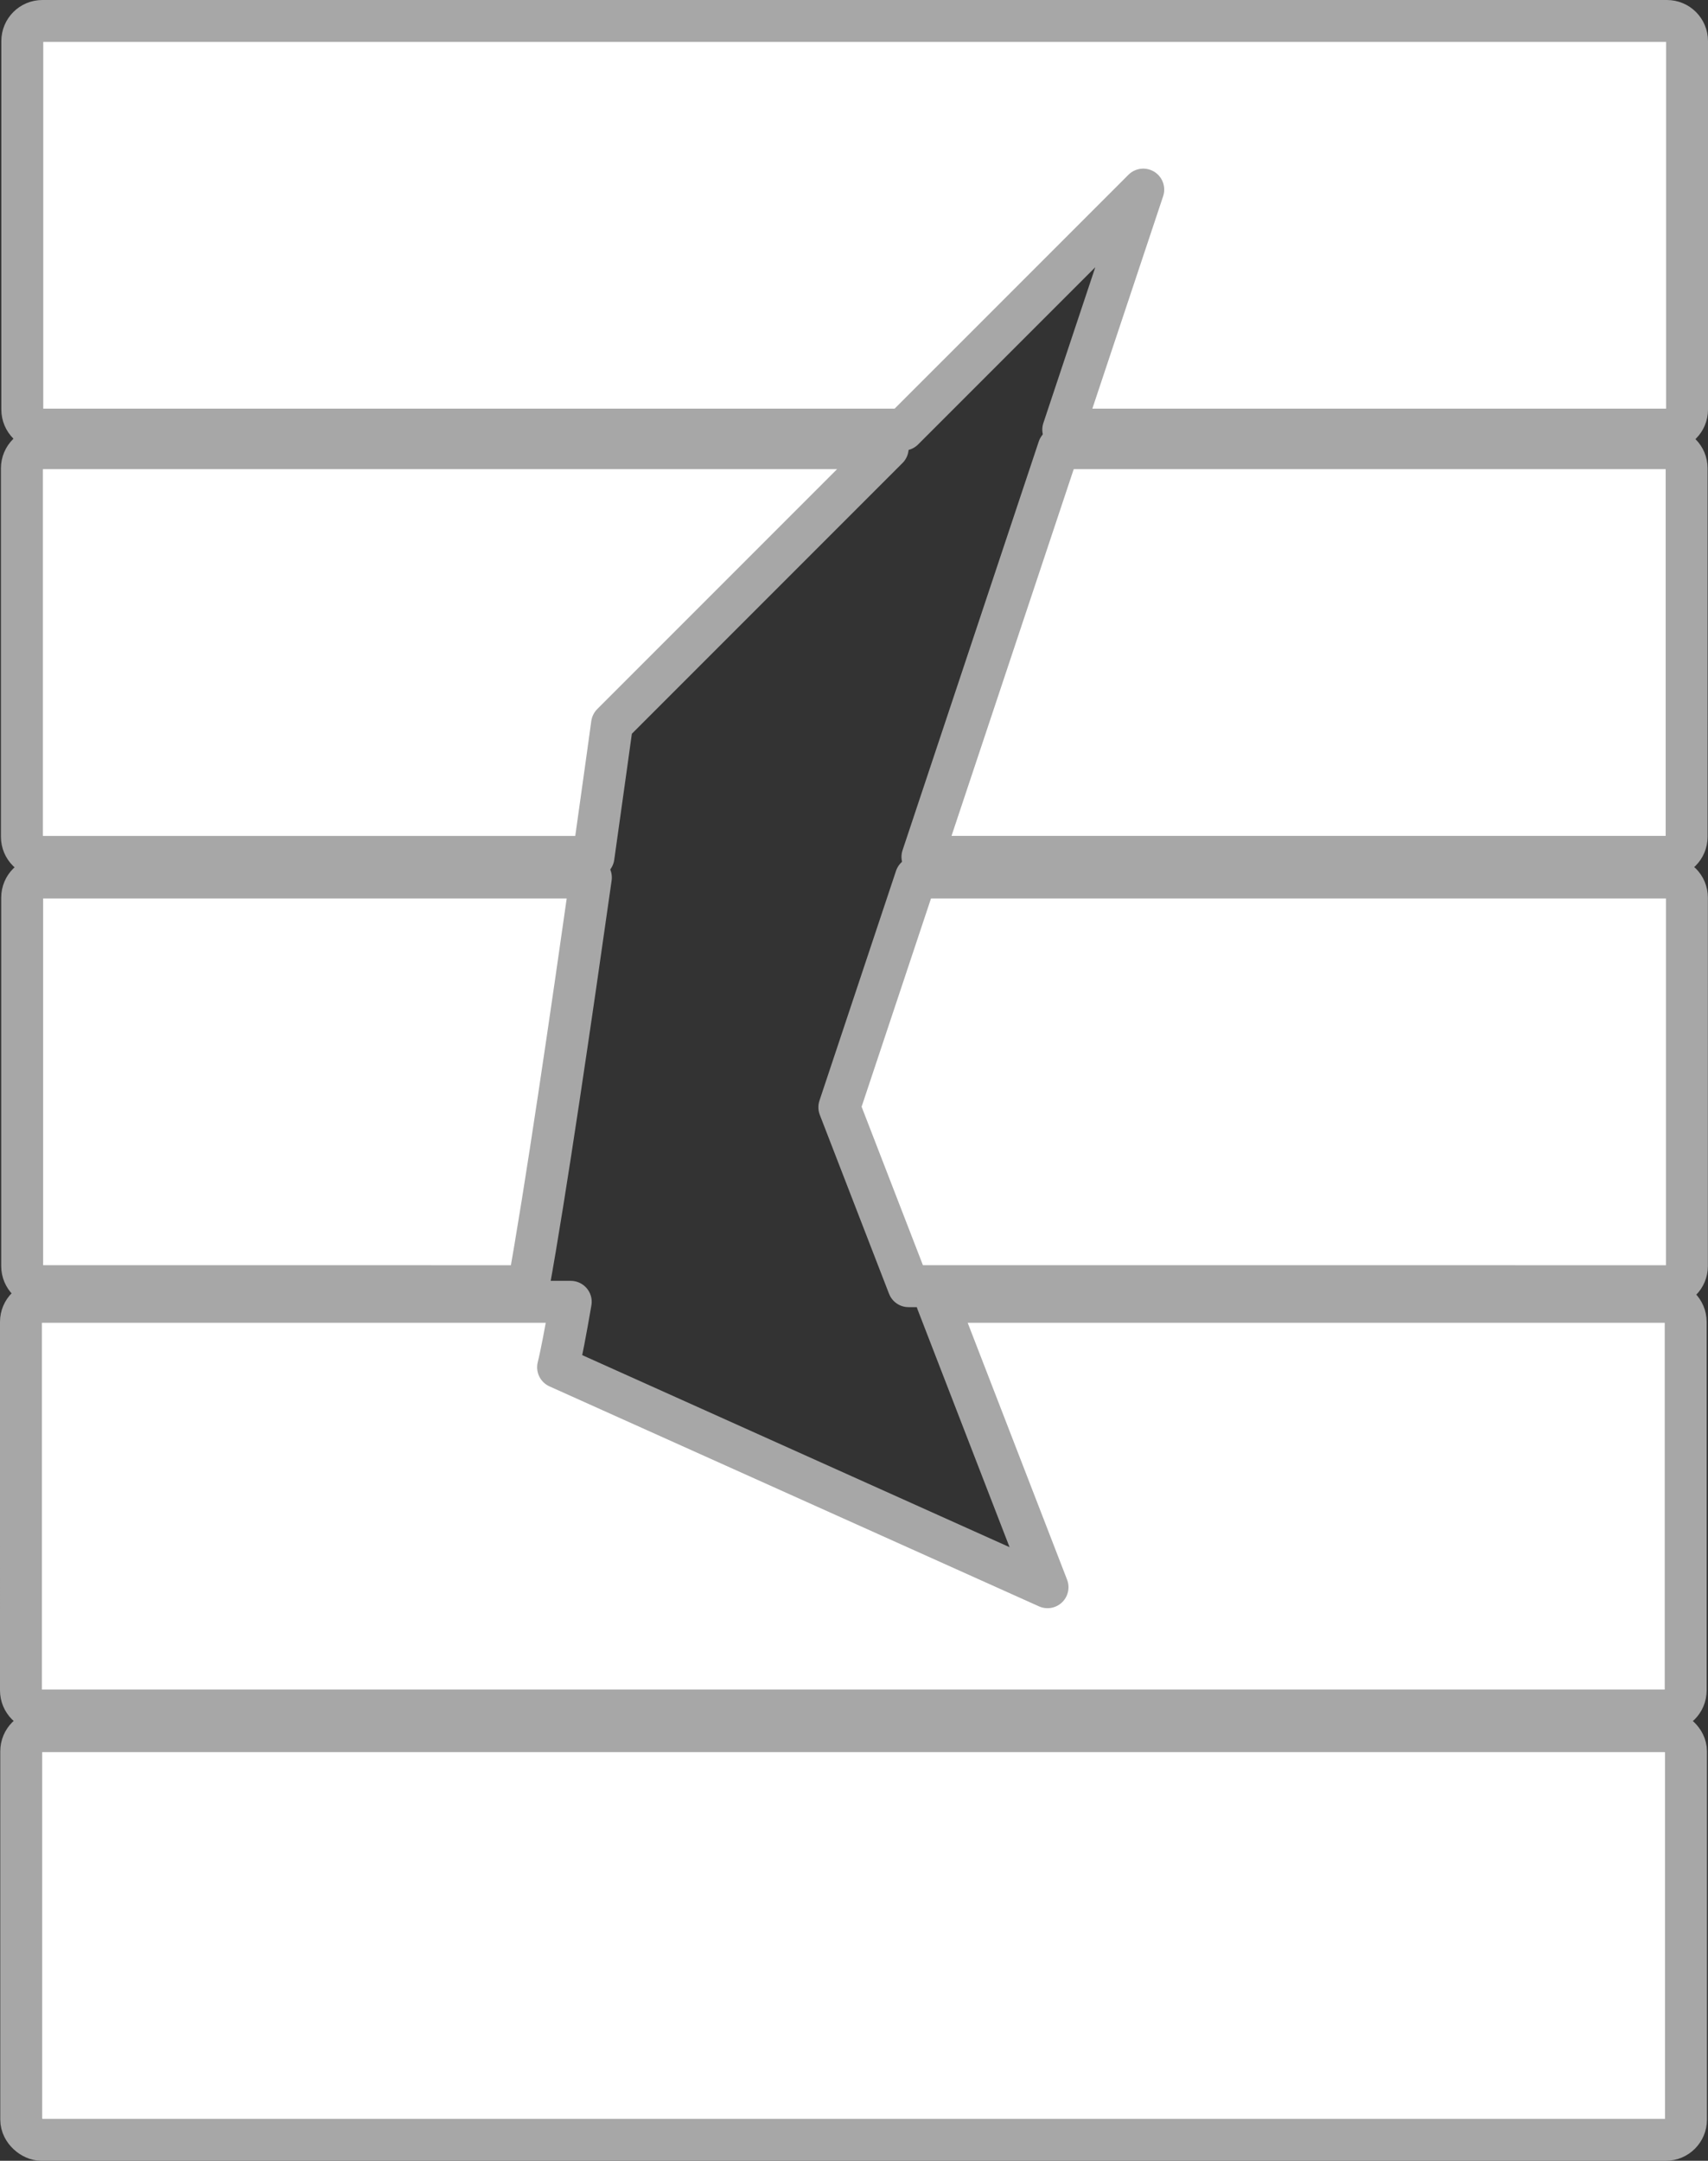 <?xml version="1.0" encoding="UTF-8" standalone="no"?>
<!-- Created with Inkscape (http://www.inkscape.org/) -->

<svg
   width="469.105"
   height="593.259"
   viewBox="0 0 124.117 156.966"
   version="1.1"
   id="svg49259"
   inkscape:version="1.4.1 (1:1.4.1+202503302257+93de688d07)"
   sodipodi:docname="shed_ceiling.svg"
   xmlns:inkscape="http://www.inkscape.org/namespaces/inkscape"
   xmlns:sodipodi="http://sodipodi.sourceforge.net/DTD/sodipodi-0.dtd"
   xmlns="http://www.w3.org/2000/svg"
   xmlns:svg="http://www.w3.org/2000/svg">
  <rect x="0" y="0" width="124.117" height="156.966" fill="#333333" stroke="none"/>
  <sodipodi:namedview
     id="namedview49261"
     pagecolor="#505050"
     bordercolor="#ffffff"
     borderopacity="1"
     inkscape:pageshadow="0"
     inkscape:pageopacity="0"
     inkscape:pagecheckerboard="1"
     inkscape:document-units="px"
     showgrid="false"
     units="px"
     inkscape:zoom="0.77593295"
     inkscape:cx="-114.70063"
     inkscape:cy="251.95476"
     inkscape:window-width="2560"
     inkscape:window-height="1368"
     inkscape:window-x="0"
     inkscape:window-y="0"
     inkscape:window-maximized="1"
     inkscape:current-layer="layer1"
     inkscape:showpageshadow="2"
     inkscape:deskcolor="#d1d1d1" />
  <defs
     id="defs49256" />
  <g
     inkscape:label="Layer 1"
     inkscape:groupmode="layer"
     id="layer1"
     transform="translate(-12.959,19.199)">
    <path
       id="rect56633-98"
       style="fill:#ffffff;fill-opacity:1;stroke:#a7a7a7;stroke-width:3.046;stroke-linecap:square;stroke-linejoin:round;stroke-dasharray:none;stroke-opacity:1;paint-order:fill markers stroke;stop-color:#000000"
       d="m 135.553,10.551 c 0,0.809 -0.652,1.46 -1.461,1.46 H 90.224 L 96.037,-5.426 78.599,12.011 H 16.04 c -0.809,0 -1.461,-0.651 -1.461,-1.46 v -26.766 c 0,-0.809 0.652,-1.461 1.461,-1.461 h 118.052 c 0.809,0 1.461,0.652 1.461,1.461 z" />
    <path
       id="rect56633-5"
       style="fill:#ffffff;fill-opacity:1;stroke:#a7a7a7;stroke-width:3.046;stroke-linecap:square;stroke-linejoin:round;stroke-dasharray:none;stroke-opacity:1;paint-order:fill markers stroke;stop-color:#000000"
       d="m 135.544,72.774 c 0,0.809 -0.652,1.461 -1.461,1.461 H 78.983 L 73.952,61.237 79.515,44.548 h 54.568 c 0.809,0 1.461,0.651 1.461,1.46 z M 55.897,44.548 c -1.38,9.727 -3.341,23.168 -4.537,29.687 H 16.031 c -0.809,0 -1.461,-0.652 -1.461,-1.461 V 46.008 c 0,-0.809 0.652,-1.46 1.461,-1.46 z" />
    <path
       id="rect56633-9-9"
       style="fill:#ffffff;fill-opacity:1;stroke:#a7a7a7;stroke-width:3.046;stroke-linecap:square;stroke-linejoin:round;stroke-dasharray:none;stroke-opacity:1;paint-order:fill markers stroke;stop-color:#000000"
       d="m 135.523,41.586 c 0,0.809 -0.651,1.46 -1.46,1.46 H 79.991 l 9.896,-29.687 h 44.176 c 0.809,0 1.46,0.652 1.46,1.461 z M 77.466,13.359 57.436,33.389 c 0,0 -0.567,4.119 -1.349,9.658 H 16.01 c -0.809,0 -1.46,-0.651 -1.46,-1.46 V 14.82 c 0,-0.809 0.651,-1.461 1.46,-1.461 z" />
    <rect
       style="fill:#ffffff;fill-opacity:1;stroke:#a7a7a7;stroke-width:3.046;stroke-linecap:square;stroke-linejoin:round;stroke-dasharray:none;stroke-opacity:1;paint-order:fill markers stroke;stop-color:#000000"
       id="rect56633-98-3"
       width="29.687"
       height="120.974"
       x="-136.245"
       y="-135.476"
       ry="1.461"
       transform="matrix(0,-1,-1,0,0,0)" />
    <path
       id="rect56633-9-2-0"
       style="fill:#ffffff;fill-opacity:1;stroke:#a7a7a7;stroke-width:3.046;stroke-linecap:square;stroke-linejoin:round;stroke-dasharray:none;stroke-opacity:1;paint-order:fill markers stroke;stop-color:#000000"
       d="m 135.455,103.596 c 0,0.809 -0.651,1.46 -1.46,1.46 H 15.942 c -0.809,0 -1.46,-0.651 -1.46,-1.46 V 76.83 c 0,-0.809 0.651,-1.46 1.46,-1.46 h 38.492 c -0.366,2.12 -0.687,3.823 -0.92,4.754 L 89.081,96.103 81.056,75.37 h 52.939 c 0.809,0 1.46,0.651 1.46,1.46 z" />
  </g>
</svg>
